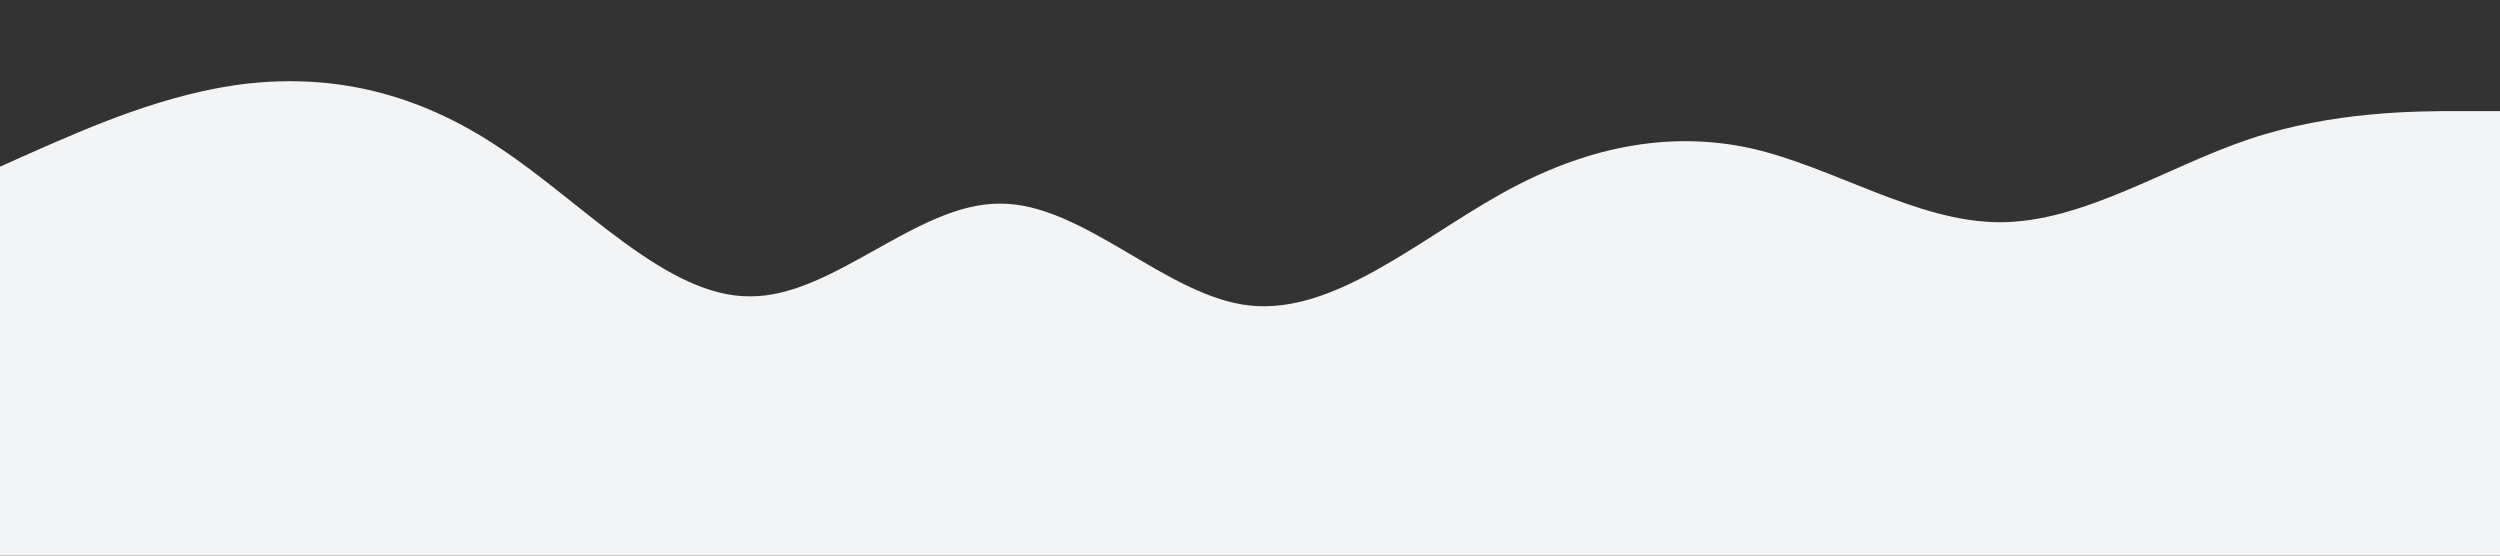 <?xml version="1.0" standalone="no"?><svg xmlns="http://www.w3.org/2000/svg" viewBox="0 0 1440 320"><rect x="0" y="0" width="1440" height="320" fill="#333333" stroke="none"/><path fill="#f3f4f5" fill-opacity="1" d="M0,96L24,85.3C48,75,96,53,144,48C192,43,240,53,288,85.3C336,117,384,171,432,170.7C480,171,528,117,576,117.3C624,117,672,171,720,176C768,181,816,139,864,112C912,85,960,75,1008,85.3C1056,96,1104,128,1152,128C1200,128,1248,96,1296,80C1344,64,1392,64,1416,64L1440,64L1440,320L1416,320C1392,320,1344,320,1296,320C1248,320,1200,320,1152,320C1104,320,1056,320,1008,320C960,320,912,320,864,320C816,320,768,320,720,320C672,320,624,320,576,320C528,320,480,320,432,320C384,320,336,320,288,320C240,320,192,320,144,320C96,320,48,320,24,320L0,320Z"></path></svg>